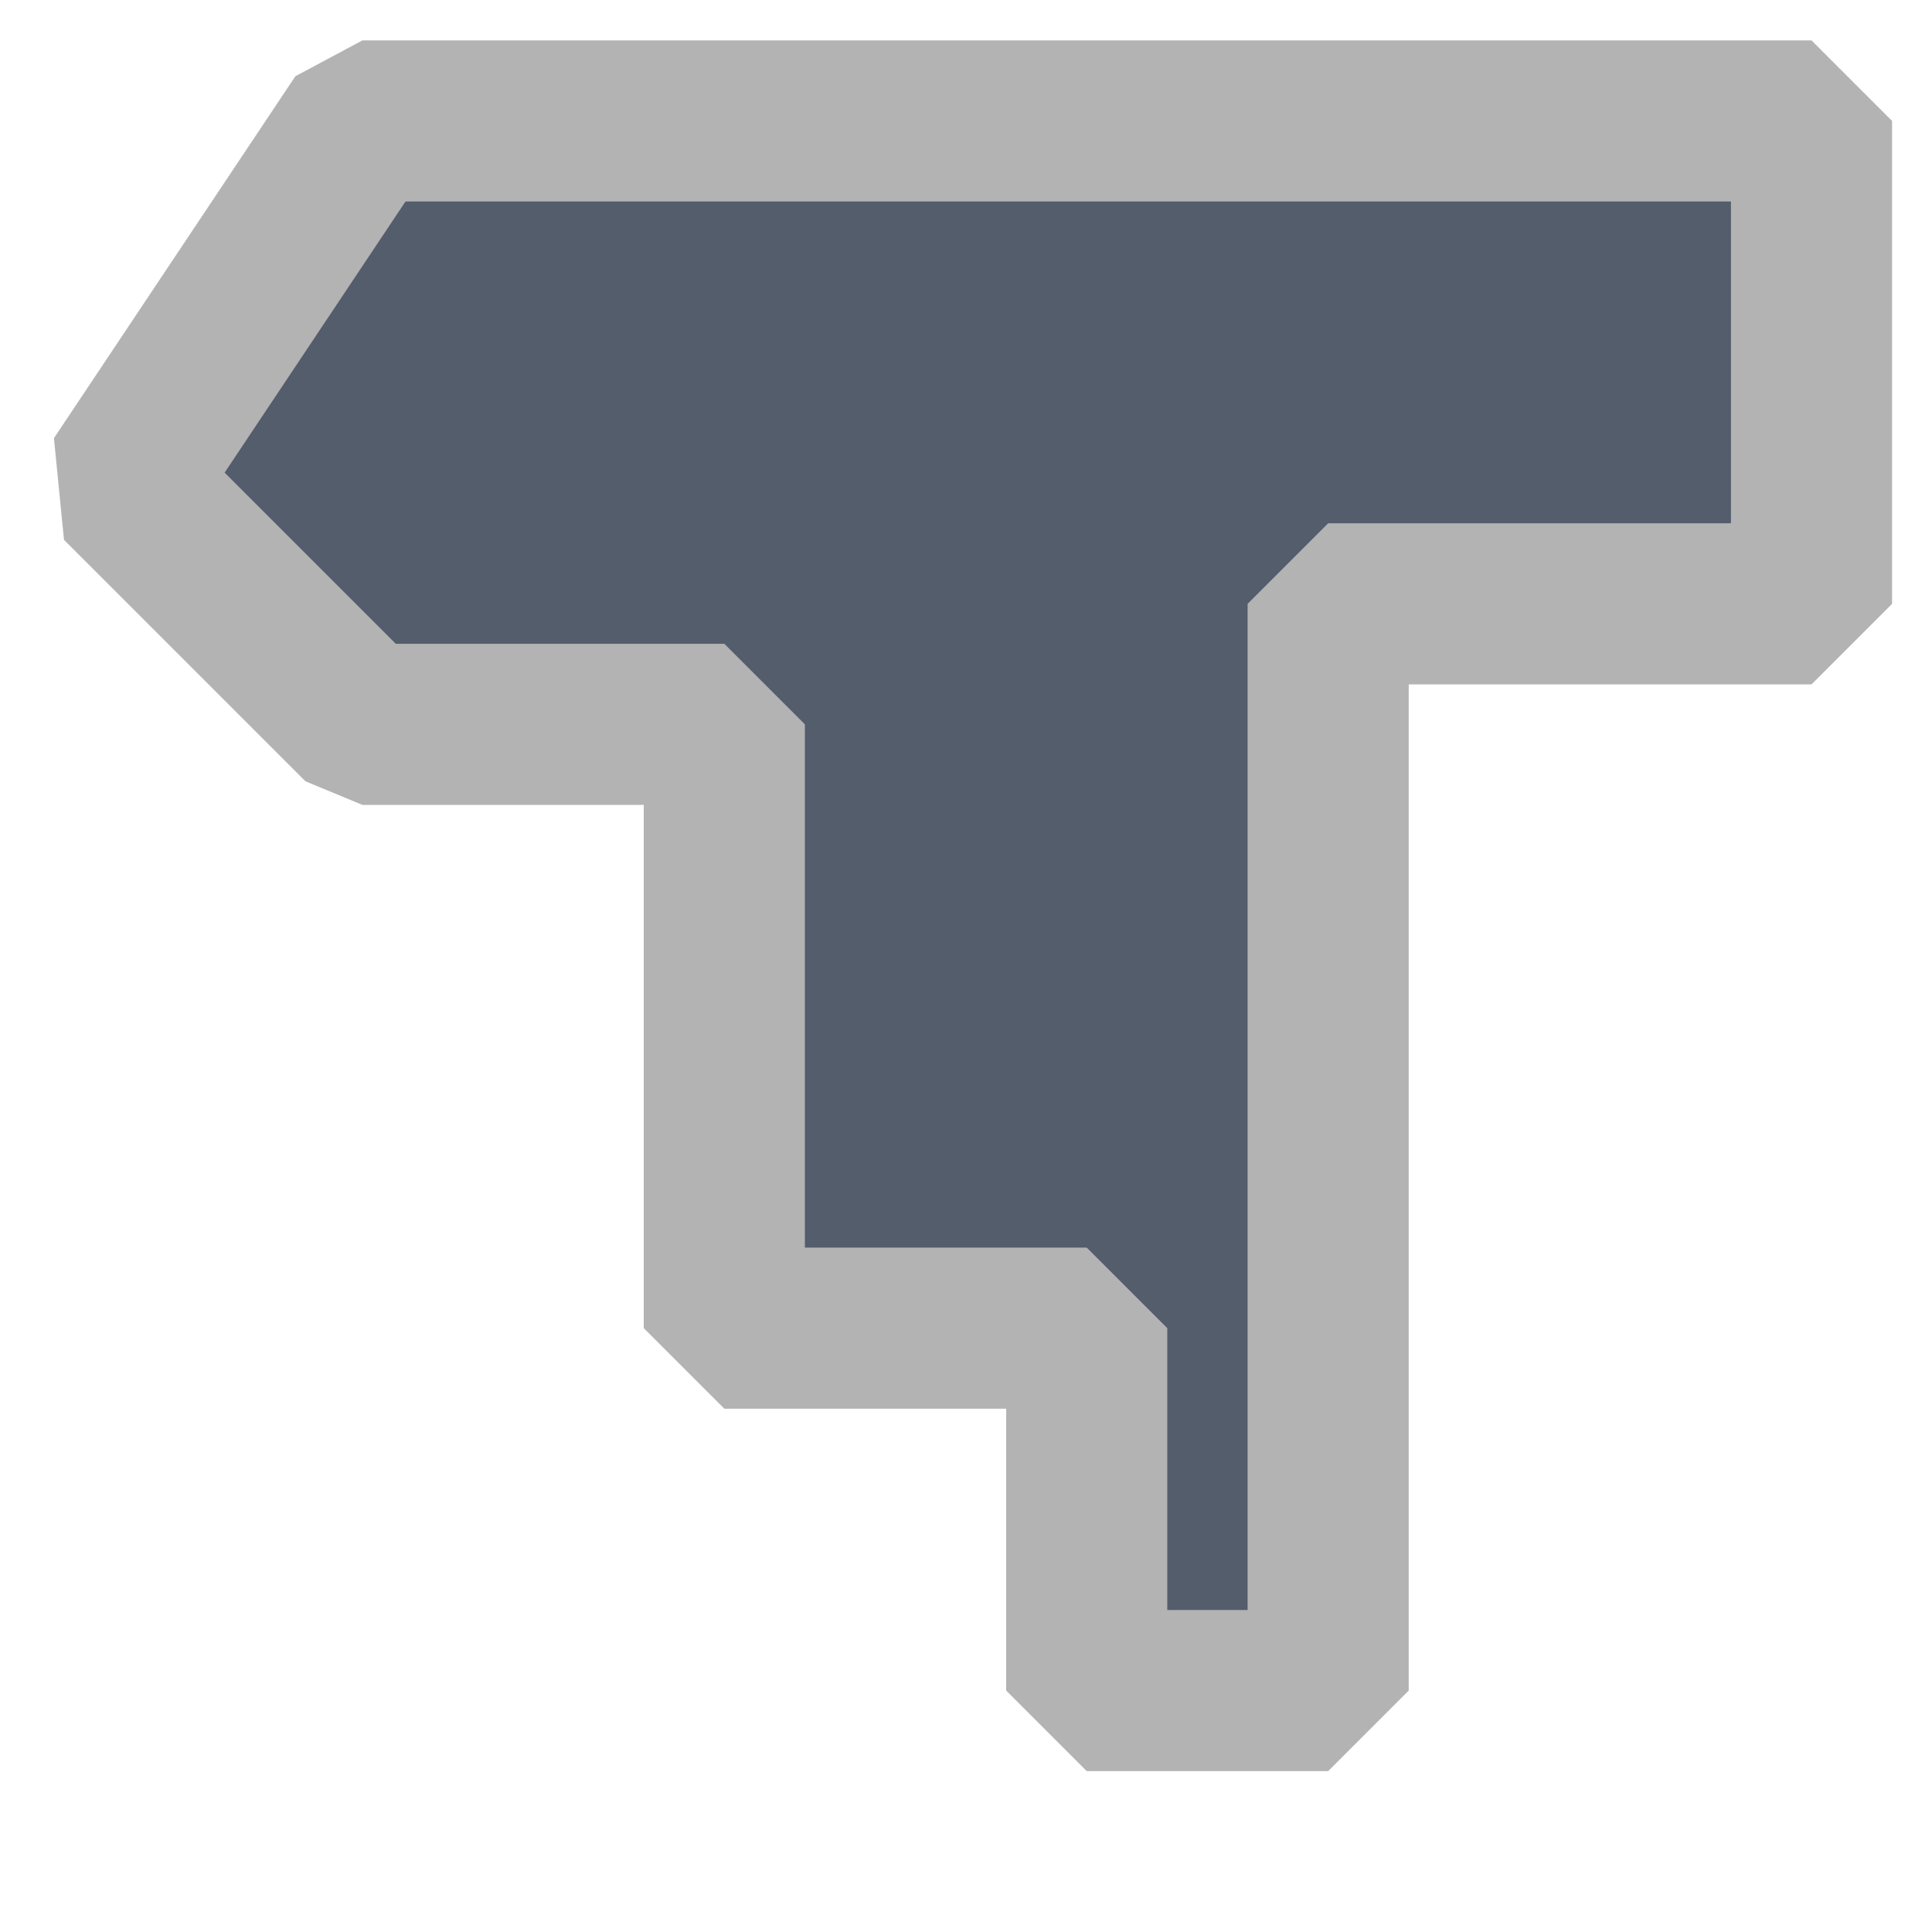 <?xml version="1.0" encoding="UTF-8" standalone="no"?>
<svg
   xmlns:dc="http://purl.org/dc/elements/1.1/"
   xmlns:cc="http://creativecommons.org/ns#"
   xmlns:rdf="http://www.w3.org/1999/02/22-rdf-syntax-ns#"
   xmlns:svg="http://www.w3.org/2000/svg"
   xmlns="http://www.w3.org/2000/svg"
   id="svg8"
   version="1.1"
   viewBox="0 0 4.233 4.233"
   height="16"
   width="16">
  <defs
     id="defs2" />
  <path
     style="opacity:1;vector-effect:none;stroke:#b3b3b3;fill-opacity:1;fill:#535d6c;stroke-width:0.353;stroke-linecap:butt;stroke-linejoin:bevel;stroke-miterlimit:4;stroke-dasharray:none;stroke-dashoffset:0;stroke-opacity:1"
     d="M 0.794,0.265 H 3.969 V 1.323 H 2.91 v 2.381 l -0.529,0 -4e-7,-0.794 h -0.794 V 1.587 H 0.794 L 0.265,1.058 Z"
     id="rect823" />
  <path
     style="opacity:1;vector-effect:none;fill:#1a1a1a;fill-opacity:1;stroke:none;stroke-width:0.176;stroke-linecap:butt;stroke-linejoin:bevel;stroke-miterlimit:4;stroke-dasharray:none;stroke-dashoffset:0;stroke-opacity:1"
     d="m 2.381,2.91 0,-1.058"
     id="path879" />
</svg>
